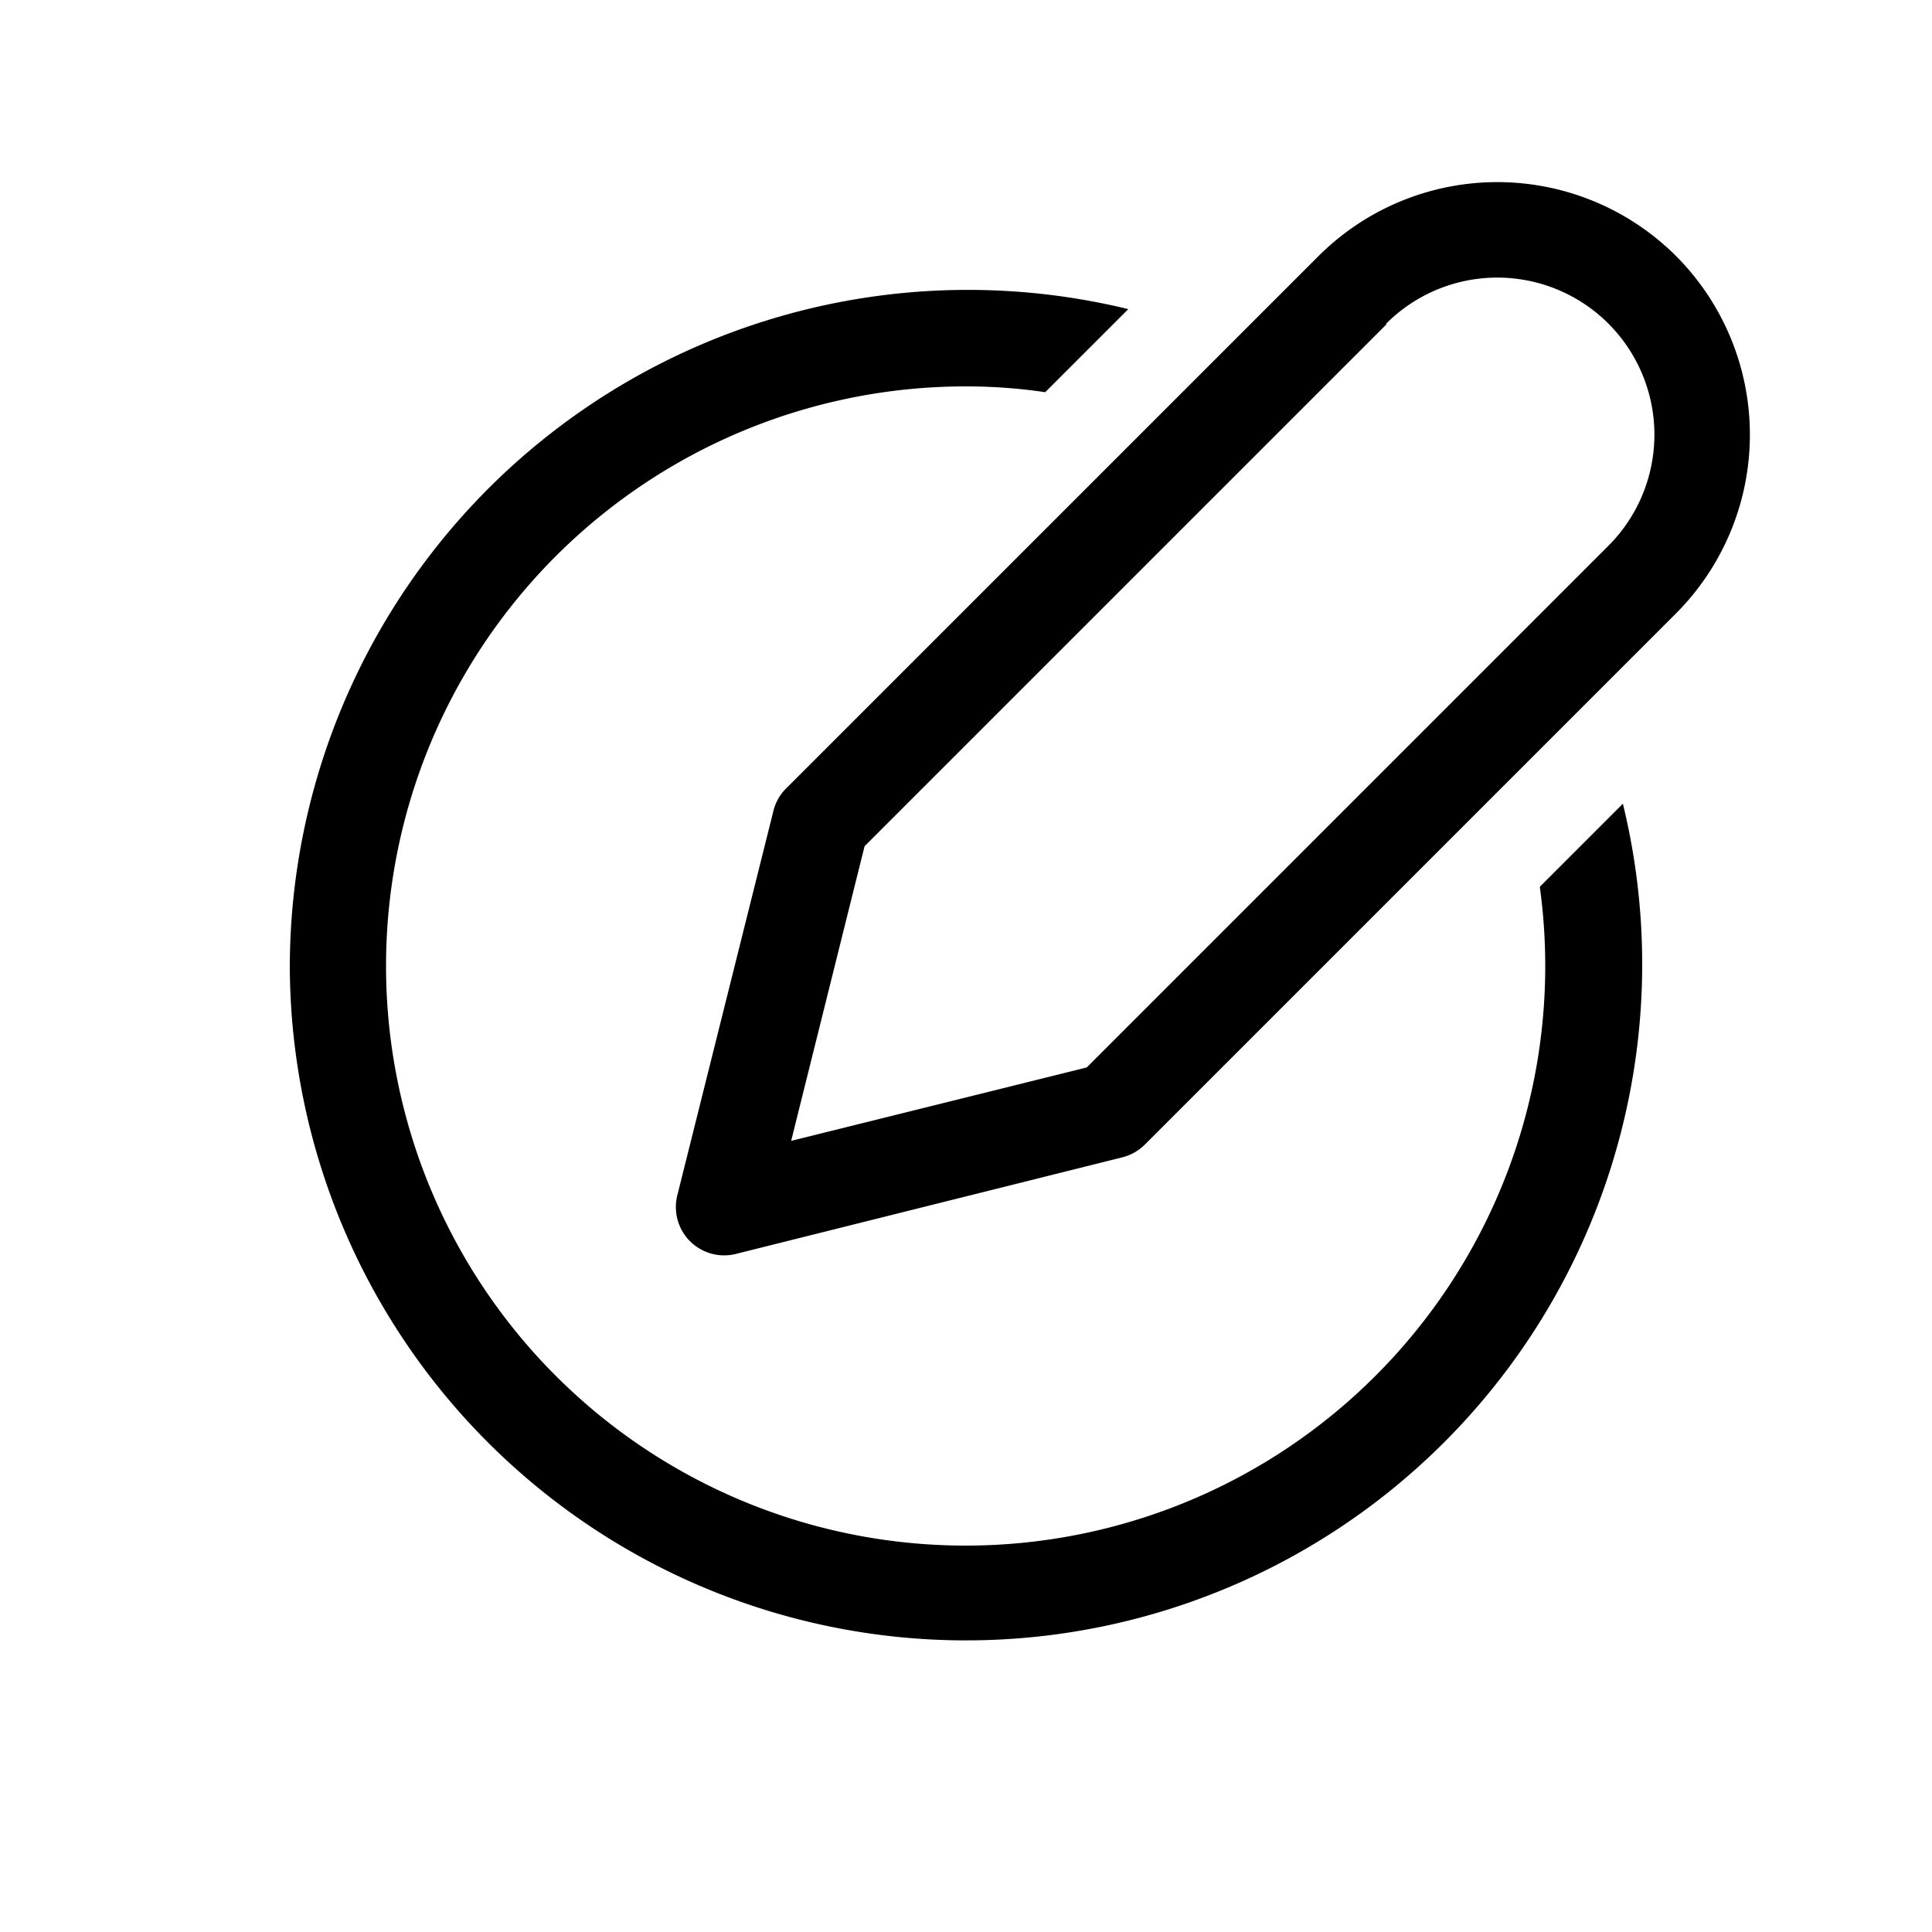 <svg width="20" height="20" viewBox="0 0 20 20" xmlns="http://www.w3.org/2000/svg"><path d="M17.35 2.65a2.62 2.62 0 00-3.7 0l-5.5 5.5a.5.5 0 00-.14.23l-1 4a.5.5 0 00.61.6l4-1a.5.5 0 00.23-.13l5.5-5.5a2.62 2.62 0 000-3.7zm-3 .7a1.62 1.62 0 012.3 2.3l-5.4 5.4-3.06.76.76-3.05 5.4-5.4z"/><path d="M10 4c.28 0 .55.02.82.06l.86-.86A7.02 7.02 0 003 10a7 7 0 1013.8-1.68l-.86.86A6 6 0 1110 4z"/></svg>